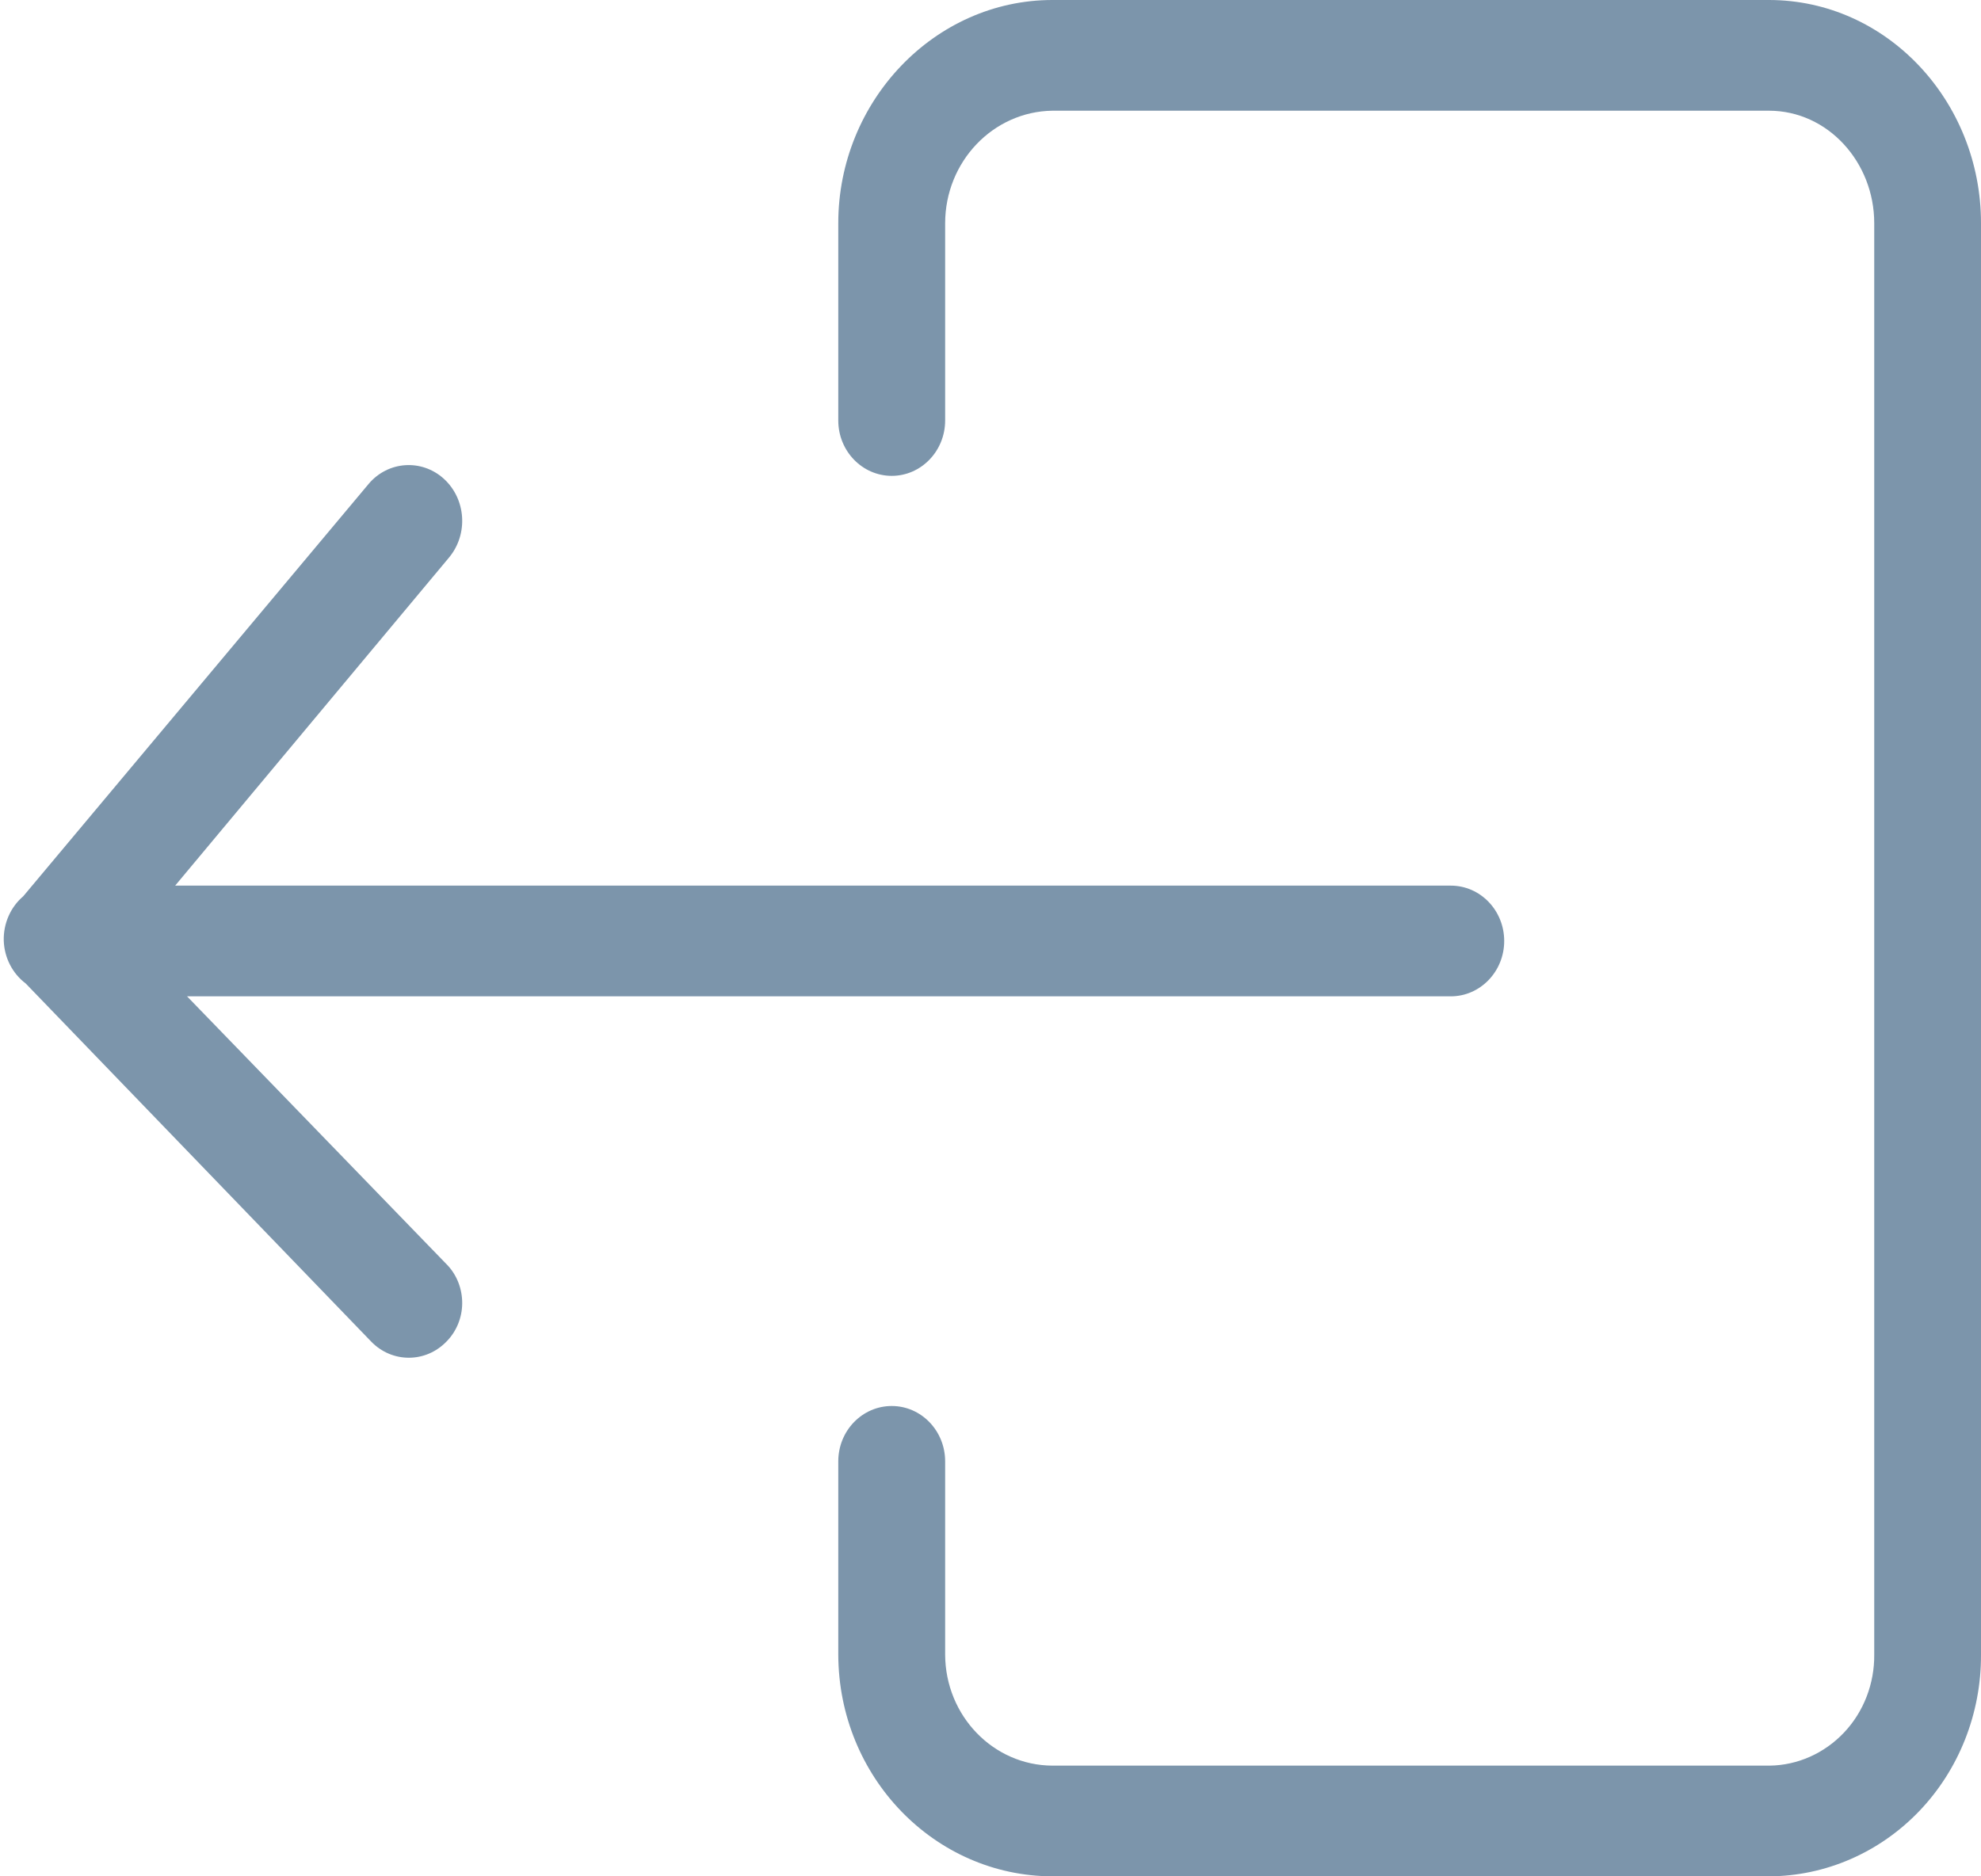 <?xml version="1.0" encoding="UTF-8"?>
<svg width="19px" height="18px" viewBox="0 0 19 18" version="1.1" xmlns="http://www.w3.org/2000/svg" xmlns:xlink="http://www.w3.org/1999/xlink">
    <!-- Generator: sketchtool 43.1 (39012) - http://www.bohemiancoding.com/sketch -->
    <title>3A217E50-5FFD-4DEA-8EBD-64BFE39AB3CF</title>
    <desc>Created with sketchtool.</desc>
    <defs></defs>
    <g id="Page-1" stroke="none" stroke-width="1" fill="none" fill-rule="evenodd">
        <g id="Receive" transform="translate(-151, -922)" fill-rule="nonzero" fill="#7C95AB">
            <g id="LeftTab" transform="translate(70, 102)">
                <g id="LogOut" transform="translate(81, 820)">
                    <g id="Shape">
                        <path d="M16.966,0 L10.094,0 C8.964,0 8.04,0.97 8.04,2.141 L8.04,4.034 C8.04,4.327 8.27,4.565 8.553,4.565 C8.835,4.565 9.065,4.327 9.065,4.034 L9.065,2.141 C9.066,1.551 9.524,1.07 10.094,1.062 L16.966,1.062 C17.531,1.062 17.976,1.556 17.976,2.141 L17.976,15.872 C17.979,16.151 17.875,16.421 17.687,16.62 C17.498,16.82 17.241,16.935 16.972,16.938 L10.094,16.938 C9.527,16.936 9.067,16.46 9.065,15.872 L9.065,14.019 C9.065,13.725 8.835,13.488 8.553,13.488 C8.27,13.488 8.04,13.725 8.04,14.019 L8.04,15.872 C8.043,17.046 8.961,17.997 10.094,18 L16.966,18 C17.508,17.998 18.026,17.773 18.408,17.374 C18.789,16.976 19.002,16.436 19,15.875 L19,2.141 C19,0.97 18.096,0 16.966,0 Z"></path>
                        <path d="M1.794,9.558 L13.915,9.558 C14.197,9.558 14.427,9.32 14.427,9.027 C14.427,8.733 14.197,8.496 13.915,8.496 L1.68,8.496 L4.308,5.347 C4.493,5.123 4.47,4.787 4.257,4.593 C4.044,4.4 3.721,4.422 3.535,4.643 L3.535,4.643 L0.223,8.598 C0.101,8.702 0.032,8.859 0.036,9.023 C0.041,9.186 0.119,9.339 0.247,9.435 L3.559,12.869 C3.759,13.077 4.083,13.077 4.283,12.869 L4.283,12.869 C4.378,12.773 4.432,12.641 4.433,12.504 C4.434,12.366 4.383,12.233 4.29,12.135 C4.288,12.133 4.285,12.131 4.283,12.128 L1.794,9.558 Z"></path>
                    </g>
                </g>
            </g>
        </g>
    </g>
</svg>